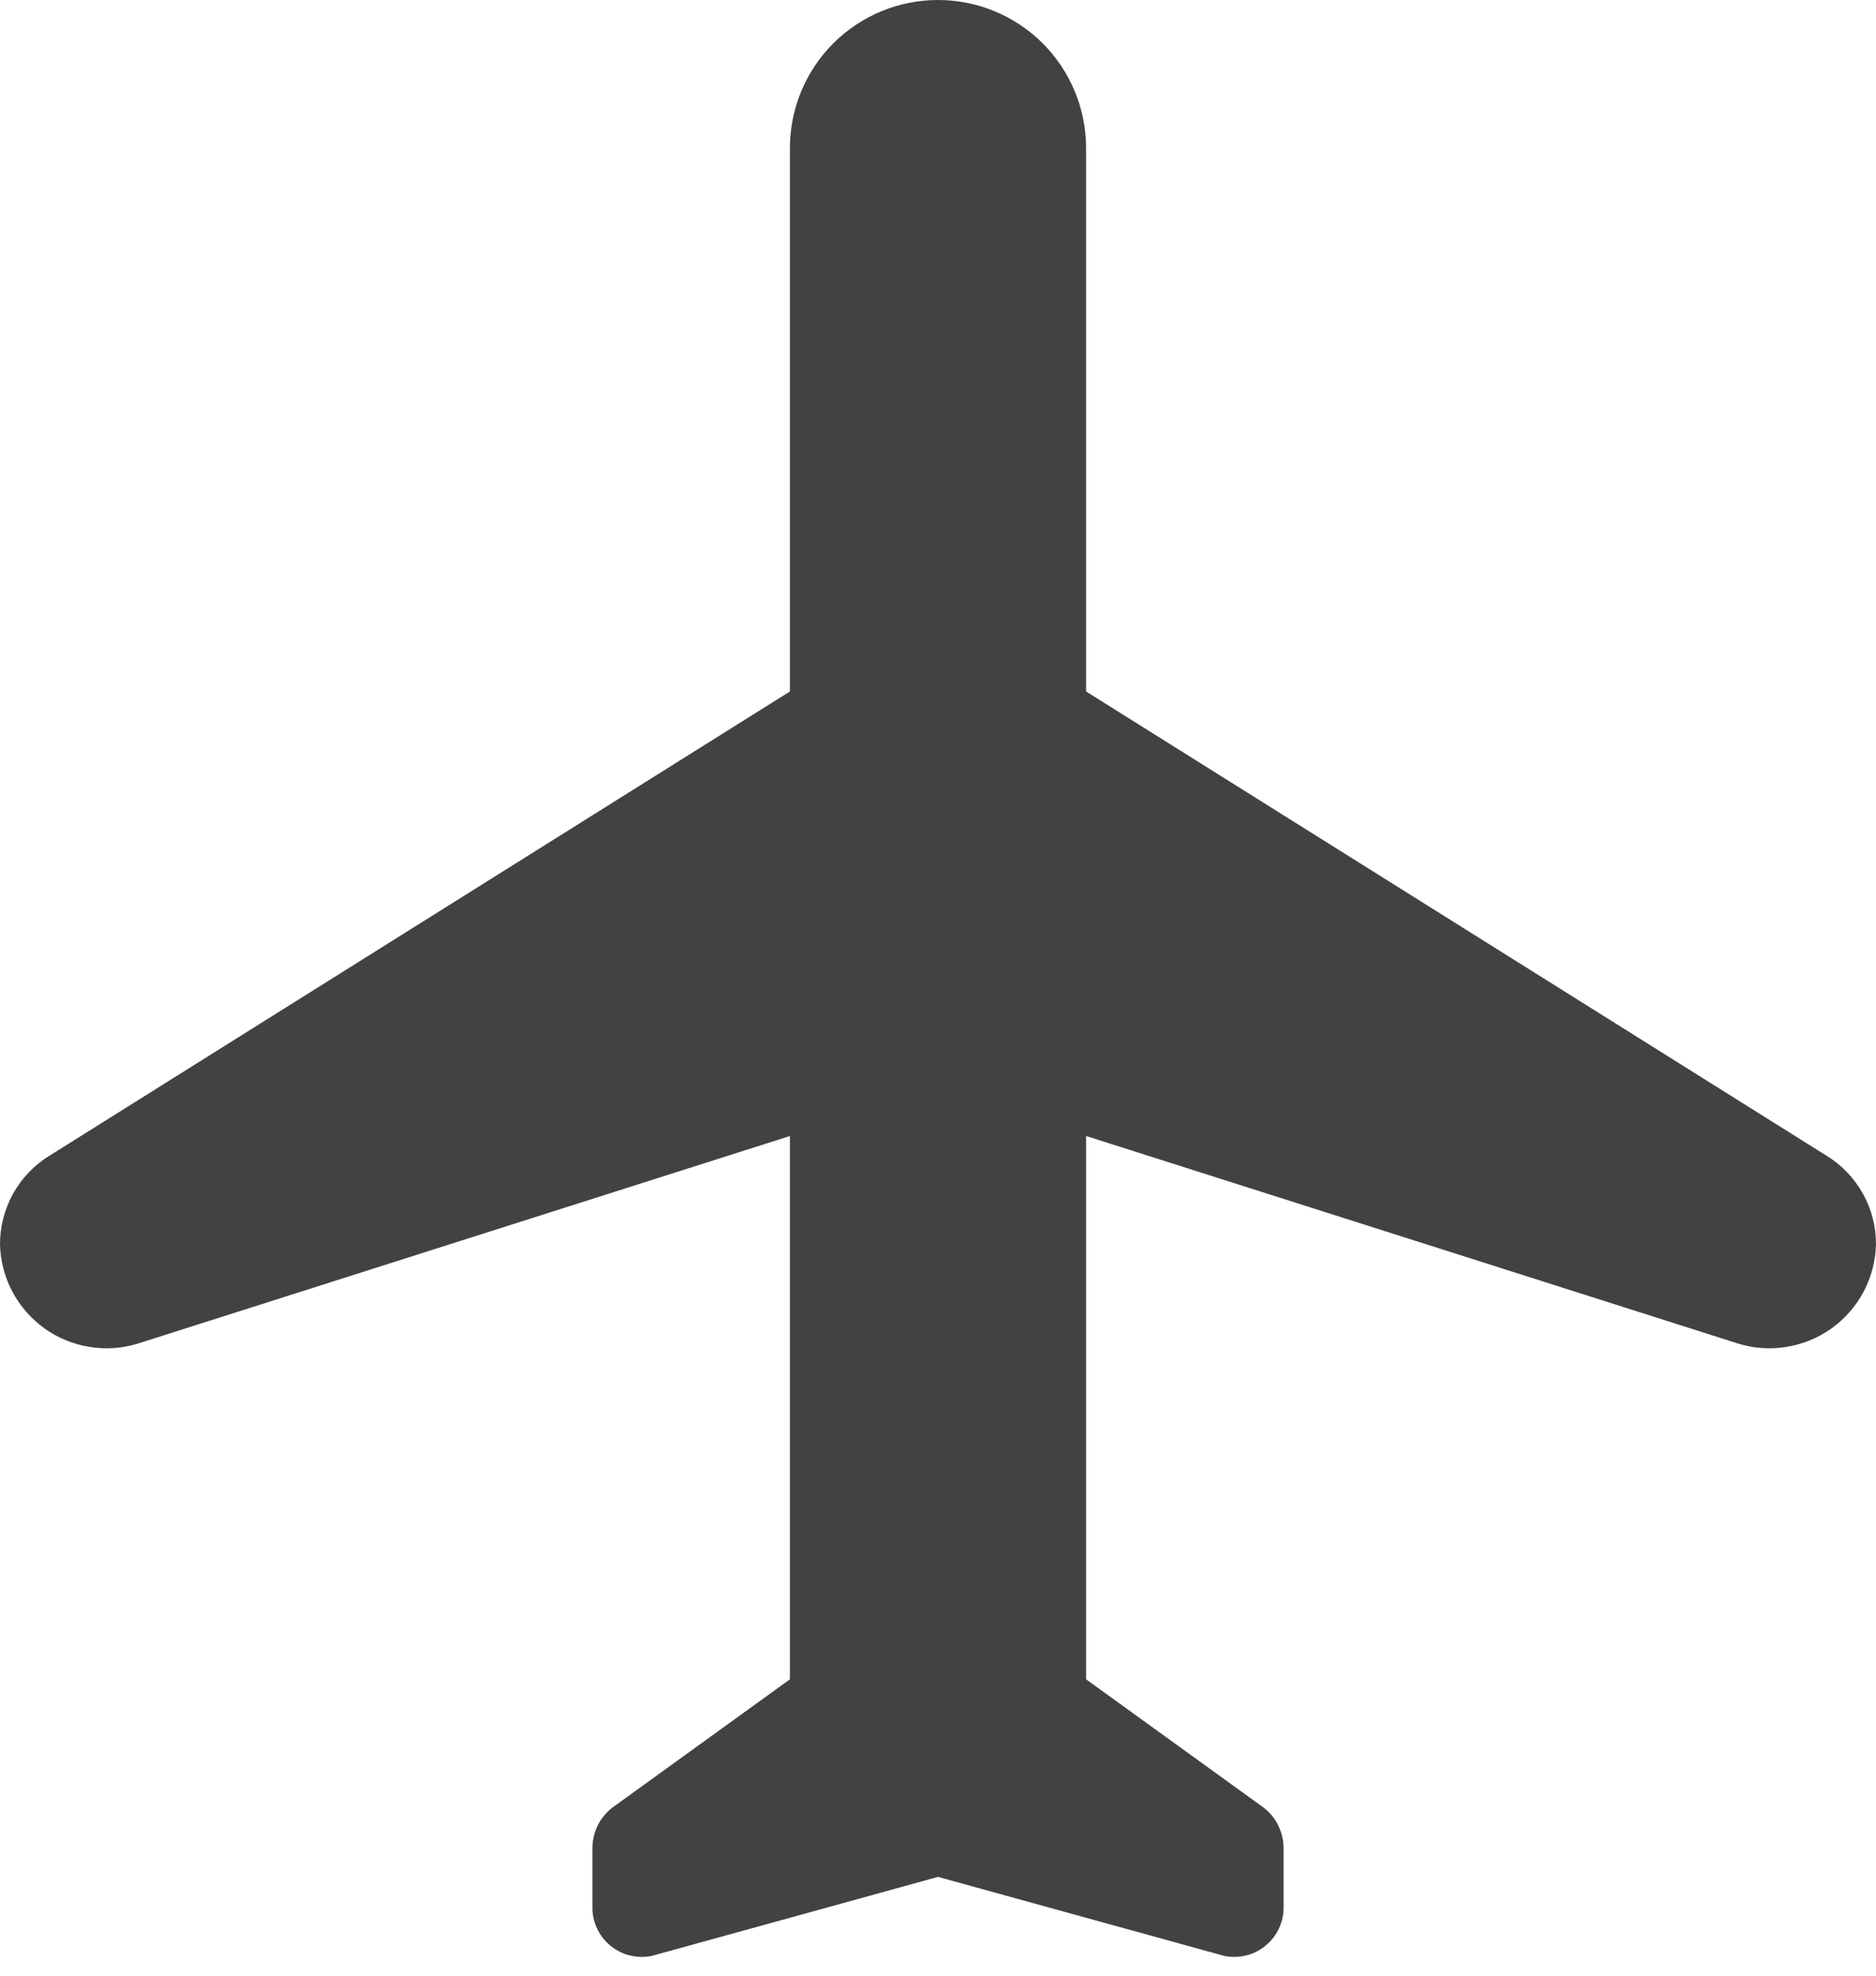 <svg width="19" height="20" viewBox="0 0 19 20" fill="none" xmlns="http://www.w3.org/2000/svg">
<path d="M19 12.6C19.001 12.42 18.956 12.242 18.868 12.085C18.78 11.927 18.654 11.794 18.5 11.7L11 7V1.5C11 1.102 10.842 0.721 10.561 0.439C10.279 0.158 9.898 0 9.5 0C9.102 0 8.721 0.158 8.439 0.439C8.158 0.721 8 1.102 8 1.5V7L0.5 11.7C0.346 11.794 0.22 11.927 0.132 12.085C0.045 12.242 -0.001 12.42 1.47378e-05 12.6C0.005 12.767 0.048 12.93 0.126 13.077C0.204 13.224 0.316 13.351 0.451 13.448C0.587 13.545 0.743 13.609 0.908 13.635C1.072 13.662 1.241 13.65 1.4 13.6L8 11.5V17L6.2 18.3C6.139 18.348 6.089 18.408 6.055 18.477C6.02 18.547 6.002 18.623 6 18.7V19.3C5.998 19.375 6.014 19.449 6.045 19.518C6.076 19.586 6.122 19.646 6.18 19.694C6.237 19.742 6.305 19.777 6.378 19.795C6.451 19.813 6.527 19.815 6.6 19.8L9.5 19L12.4 19.8C12.473 19.815 12.549 19.813 12.622 19.795C12.695 19.777 12.763 19.742 12.82 19.694C12.878 19.646 12.924 19.586 12.955 19.518C12.986 19.449 13.002 19.375 13 19.3V18.7C12.998 18.623 12.98 18.547 12.945 18.477C12.911 18.408 12.861 18.348 12.8 18.3L11 17V11.5L17.6 13.6C17.759 13.65 17.928 13.662 18.092 13.635C18.257 13.609 18.413 13.545 18.549 13.448C18.684 13.351 18.796 13.224 18.874 13.077C18.952 12.93 18.995 12.767 19 12.6Z" fill="#424242"/>
</svg>
